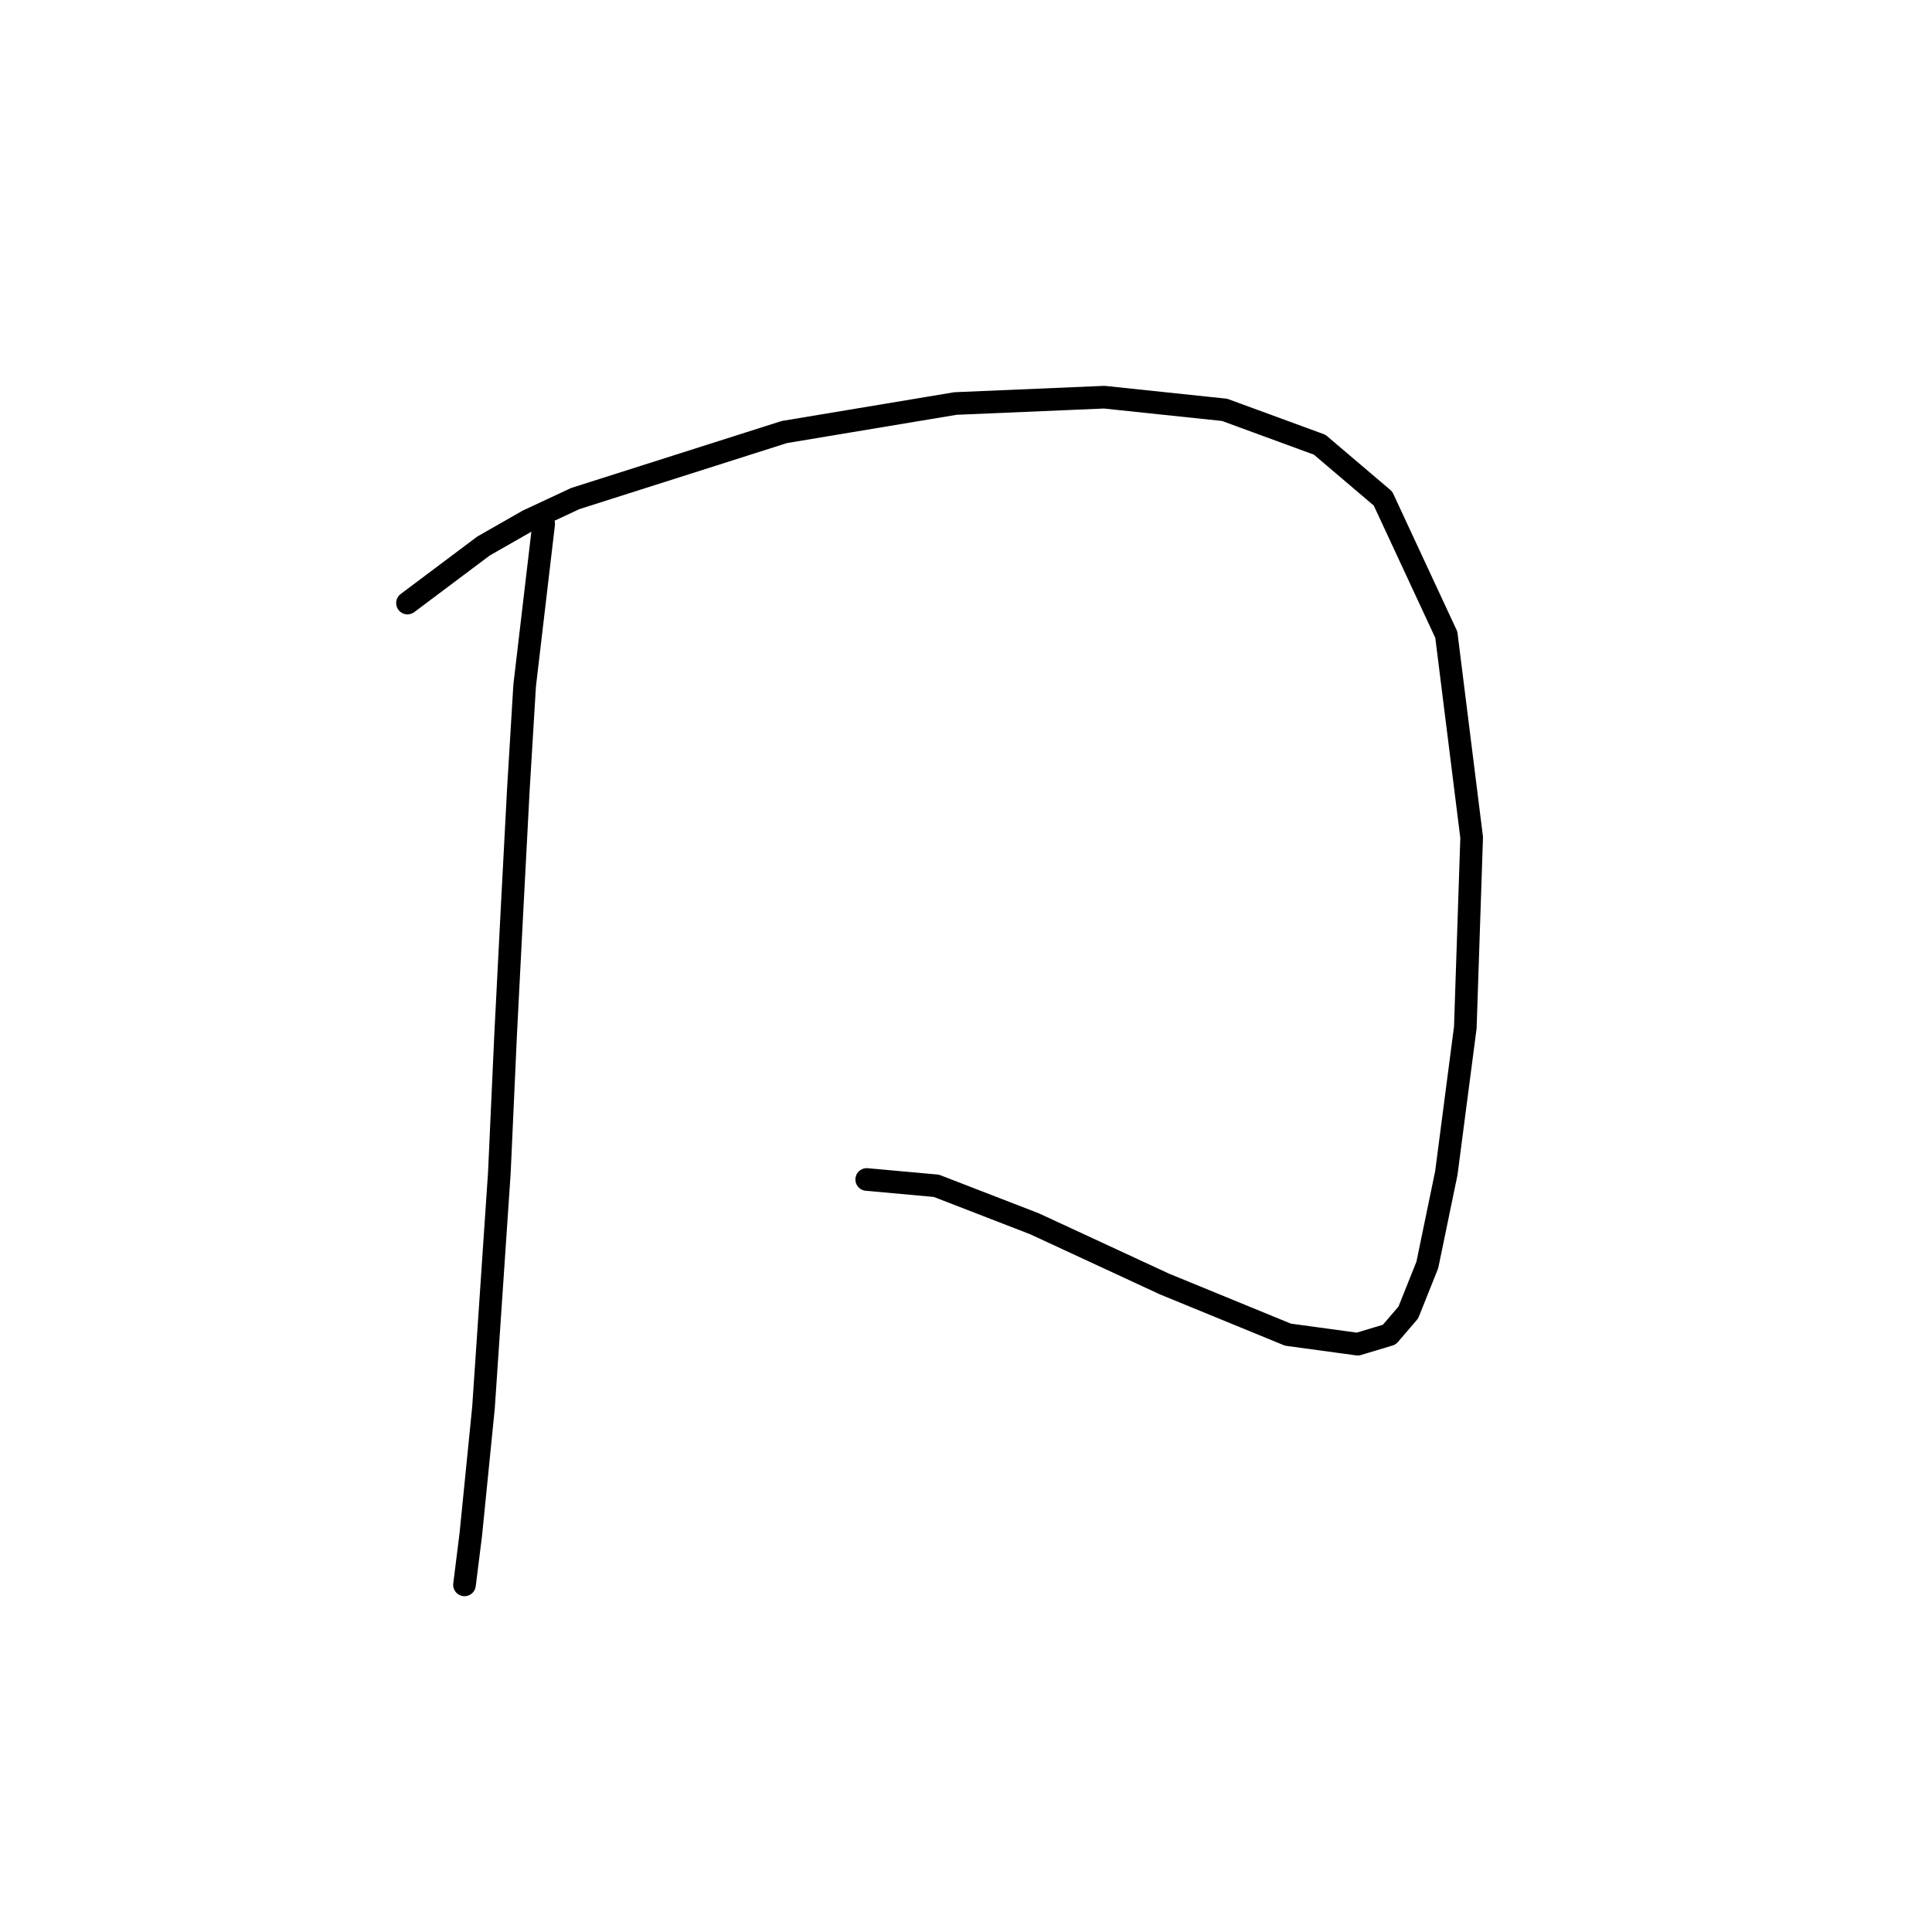 <?xml version="1.0" standalone="no"?>
    <svg width="256" height="256" xmlns="http://www.w3.org/2000/svg" version="1.1">
    <polyline stroke="black" stroke-width="3" stroke-linecap="round" fill="transparent" stroke-linejoin="round" points="72.039 69.416 69.521 90.819 68.682 104.668 67.843 120.615 67.003 136.982 66.164 155.447 64.066 186.503 62.387 203.289 61.548 210.004 61.548 210.004 " />
        <polyline stroke="black" stroke-width="3" stroke-linecap="round" fill="transparent" stroke-linejoin="round" points="53.994 79.907 64.066 72.353 69.941 68.996 76.236 66.058 103.934 57.245 126.596 53.468 146.32 52.629 162.268 54.308 174.858 58.924 183.251 66.058 191.644 84.104 195.002 110.963 194.162 136.143 191.644 155.447 189.126 167.618 186.608 173.913 184.09 176.85 179.894 178.109 170.661 176.85 154.294 170.136 137.088 162.162 124.078 157.126 114.845 156.287 114.845 156.287 " />
        </svg>